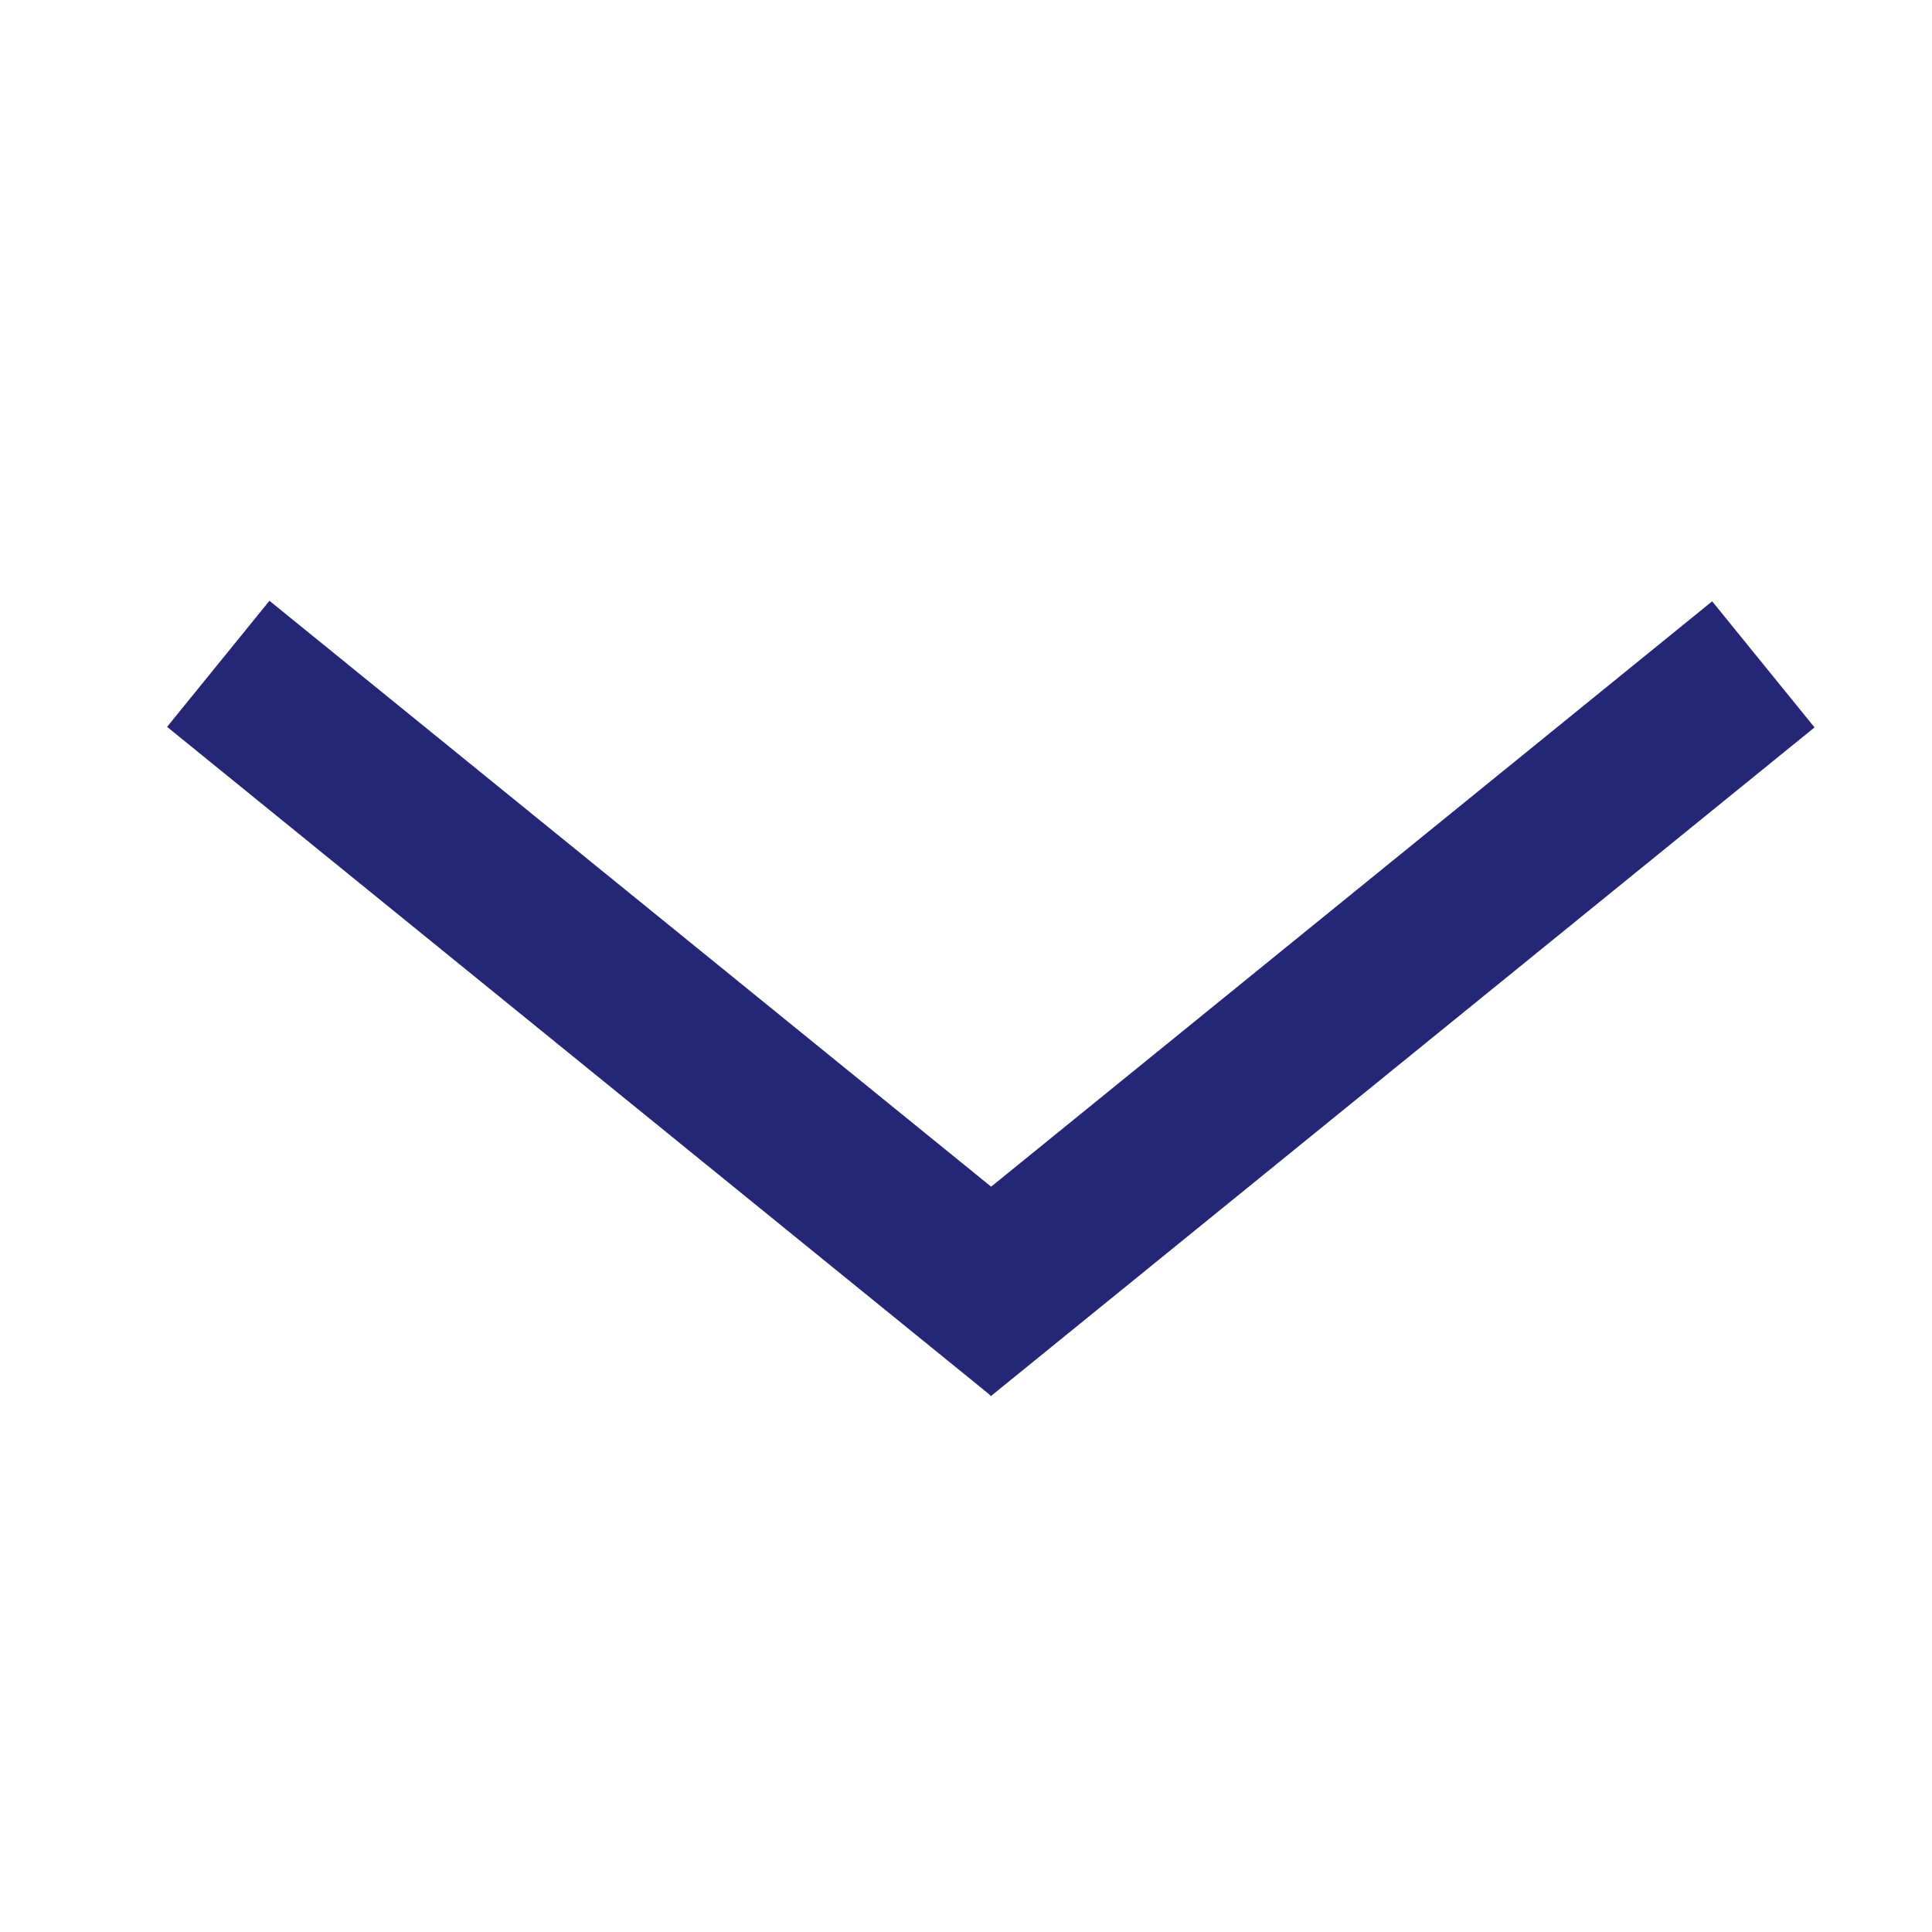 <?xml version="1.0" encoding="utf-8"?>
<!-- Generator: Adobe Illustrator 22.0.1, SVG Export Plug-In . SVG Version: 6.00 Build 0)  -->
<svg version="1.1" id="Layer_1" xmlns="http://www.w3.org/2000/svg" xmlns:xlink="http://www.w3.org/1999/xlink" x="0px" y="0px"
	 viewBox="0 0 658.7 658.7" style="enable-background:new 0 0 658.7 658.7;" xml:space="preserve">
<style type="text/css">
	.st0{fill:#252776;}
</style>
<g>
	
		<rect x="280.1" y="312.7" transform="matrix(0.776 -0.63 0.63 0.776 -111.443 366.817)" class="st0" width="361.9" height="55.4"/>
	
		<rect x="187.3" y="159.4" transform="matrix(0.63 -0.776 0.776 0.63 -184.728 292.743)" class="st0" width="55.4" height="361.9"/>
</g>
</svg>
